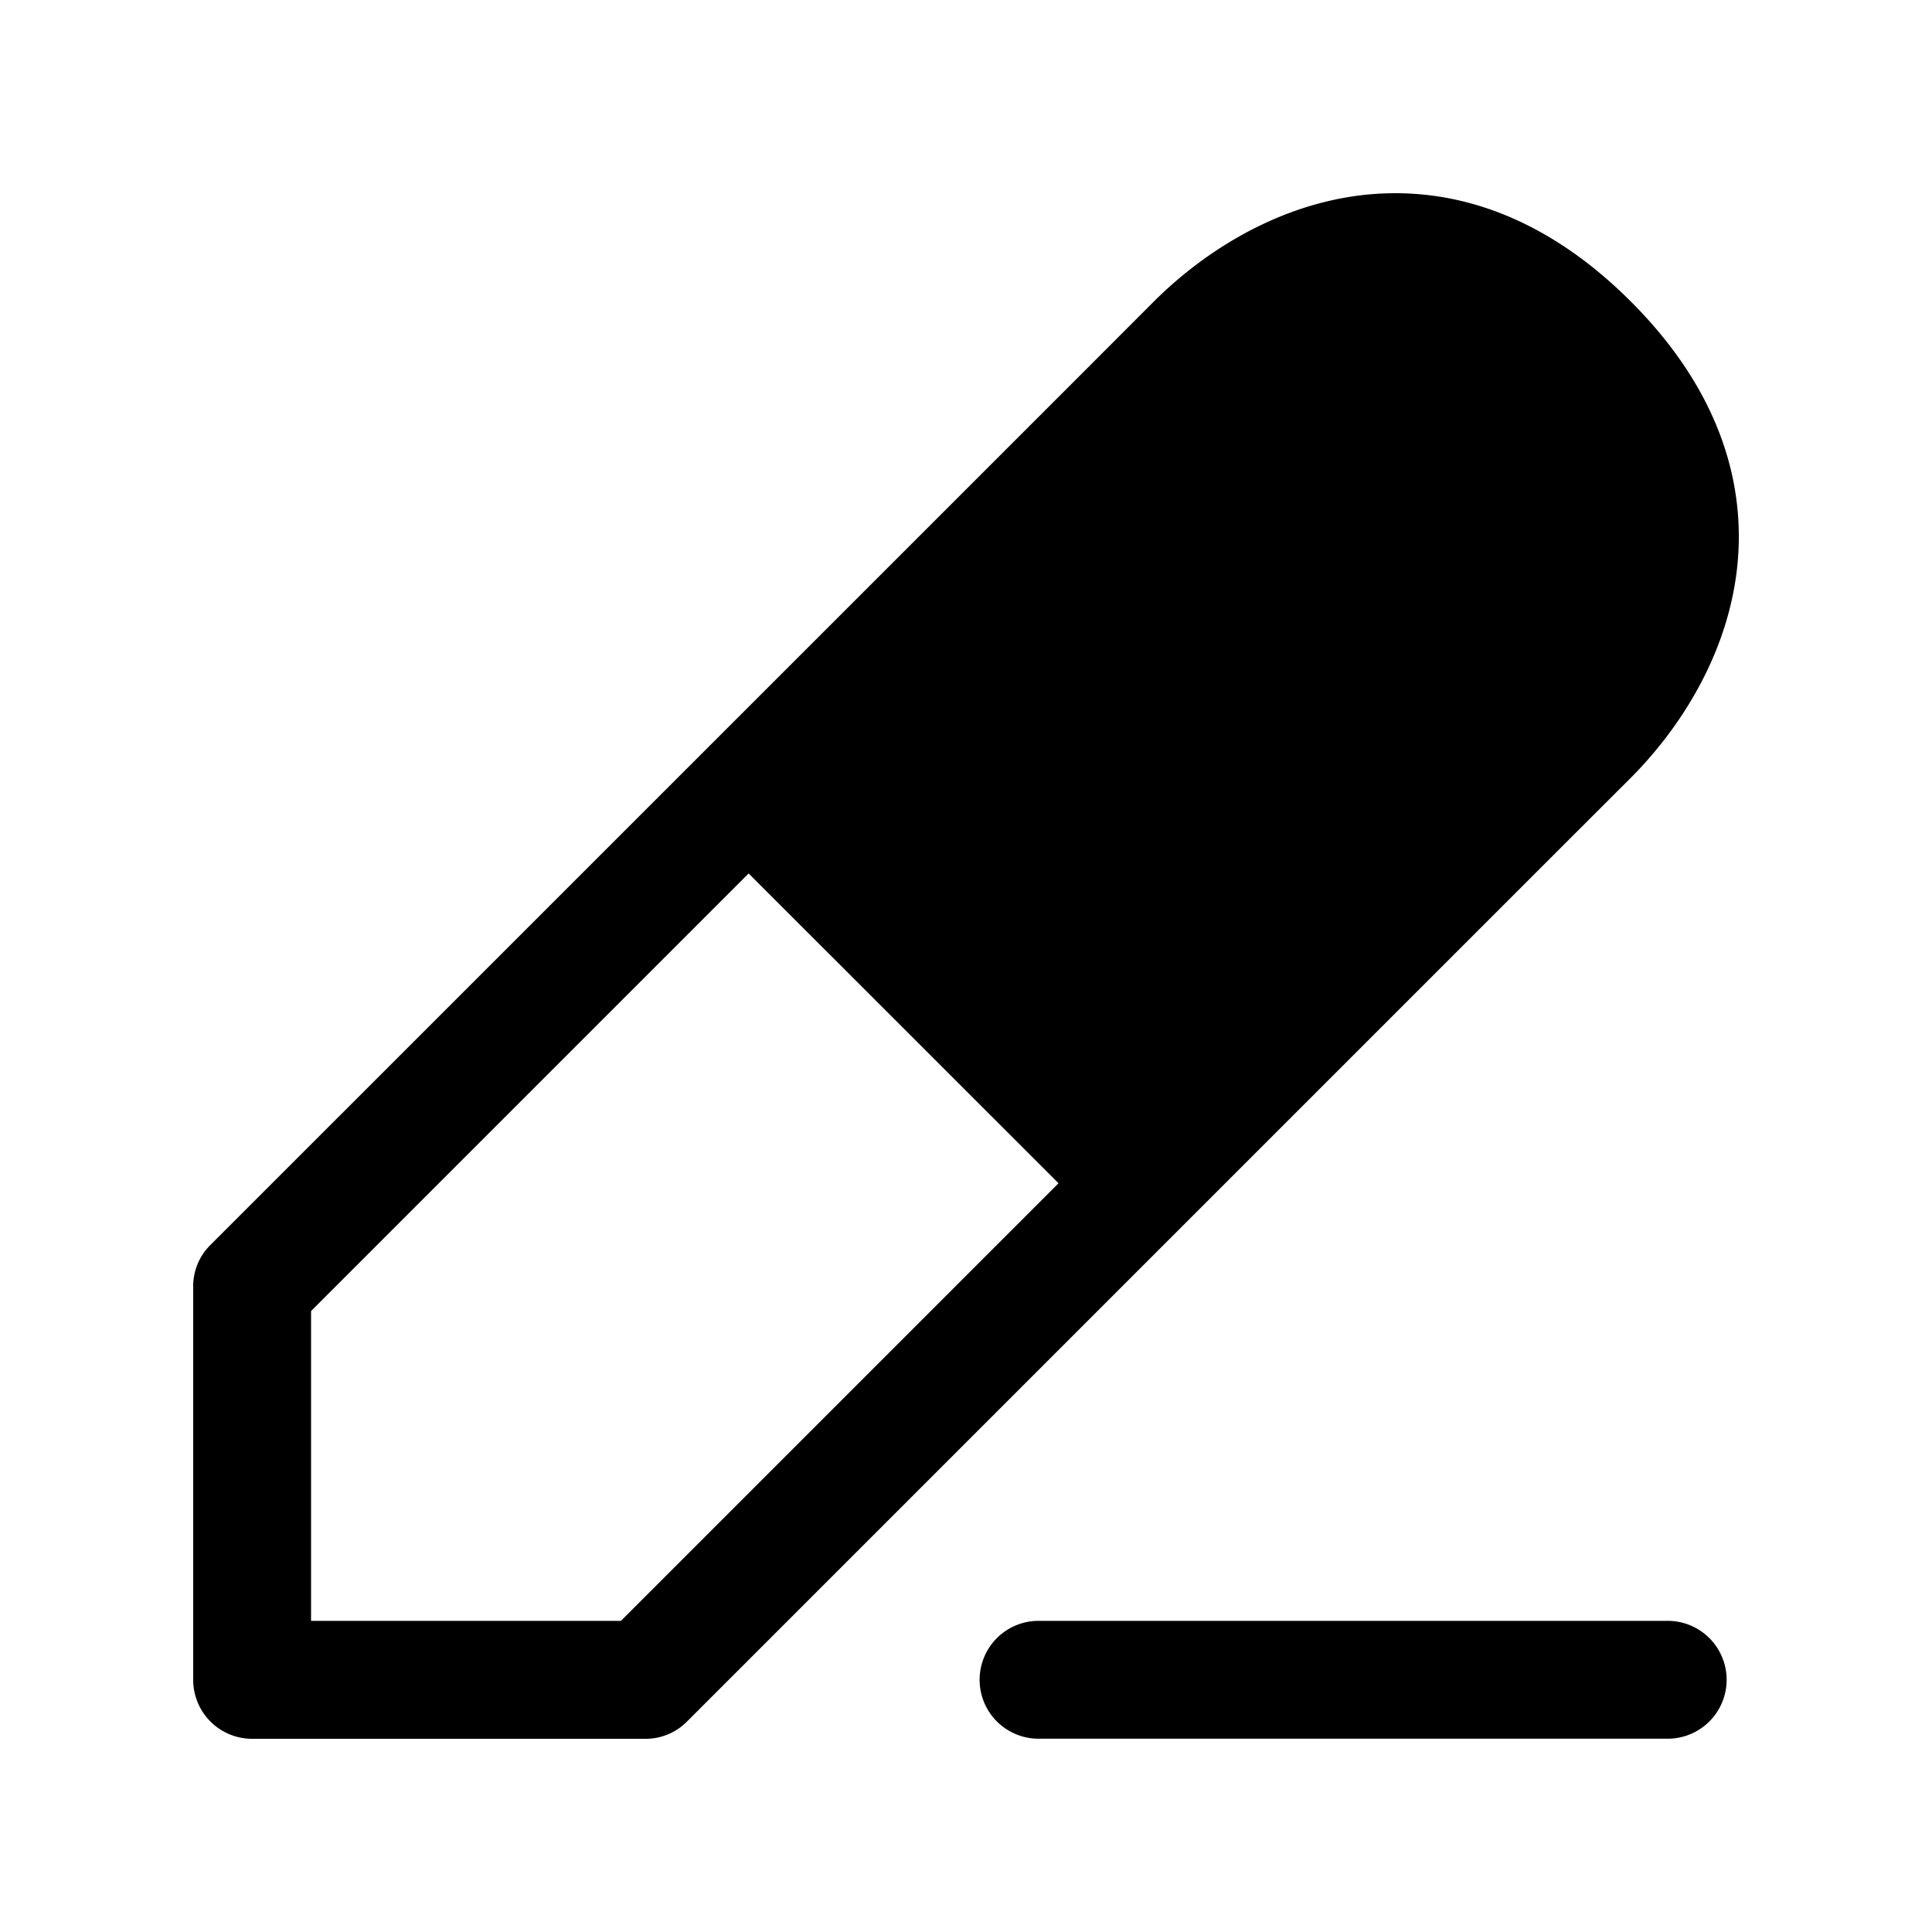 <svg xmlns="http://www.w3.org/2000/svg" width="20" height="20" fill="none" class="persona-icon" viewBox="0 0 20 20"><path fill="currentColor" fill-rule="evenodd" d="m11.133 3.933.006-.005.808-.809c.468-.467 1.193-.962 2.076-1.089.92-.13 1.92.152 2.858 1.09.937.936 1.22 1.938 1.089 2.857-.127.883-.622 1.608-1.089 2.076l-.81.809-.004.005-.005.004-8.95 8.95a.6.6 0 0 1-.431.179H2.61A.61.61 0 0 1 2 17.39v-4.07a.6.6 0 0 1 .179-.433l8.95-8.949zM6.428 16.779l4.53-4.53L7.75 9.042l-4.53 4.53v3.207z" clip-rule="evenodd"/><path fill="currentColor" d="M10.751 16.779a.61.61 0 1 0 0 1.22h6.513a.61.61 0 1 0 0-1.22z"/></svg>